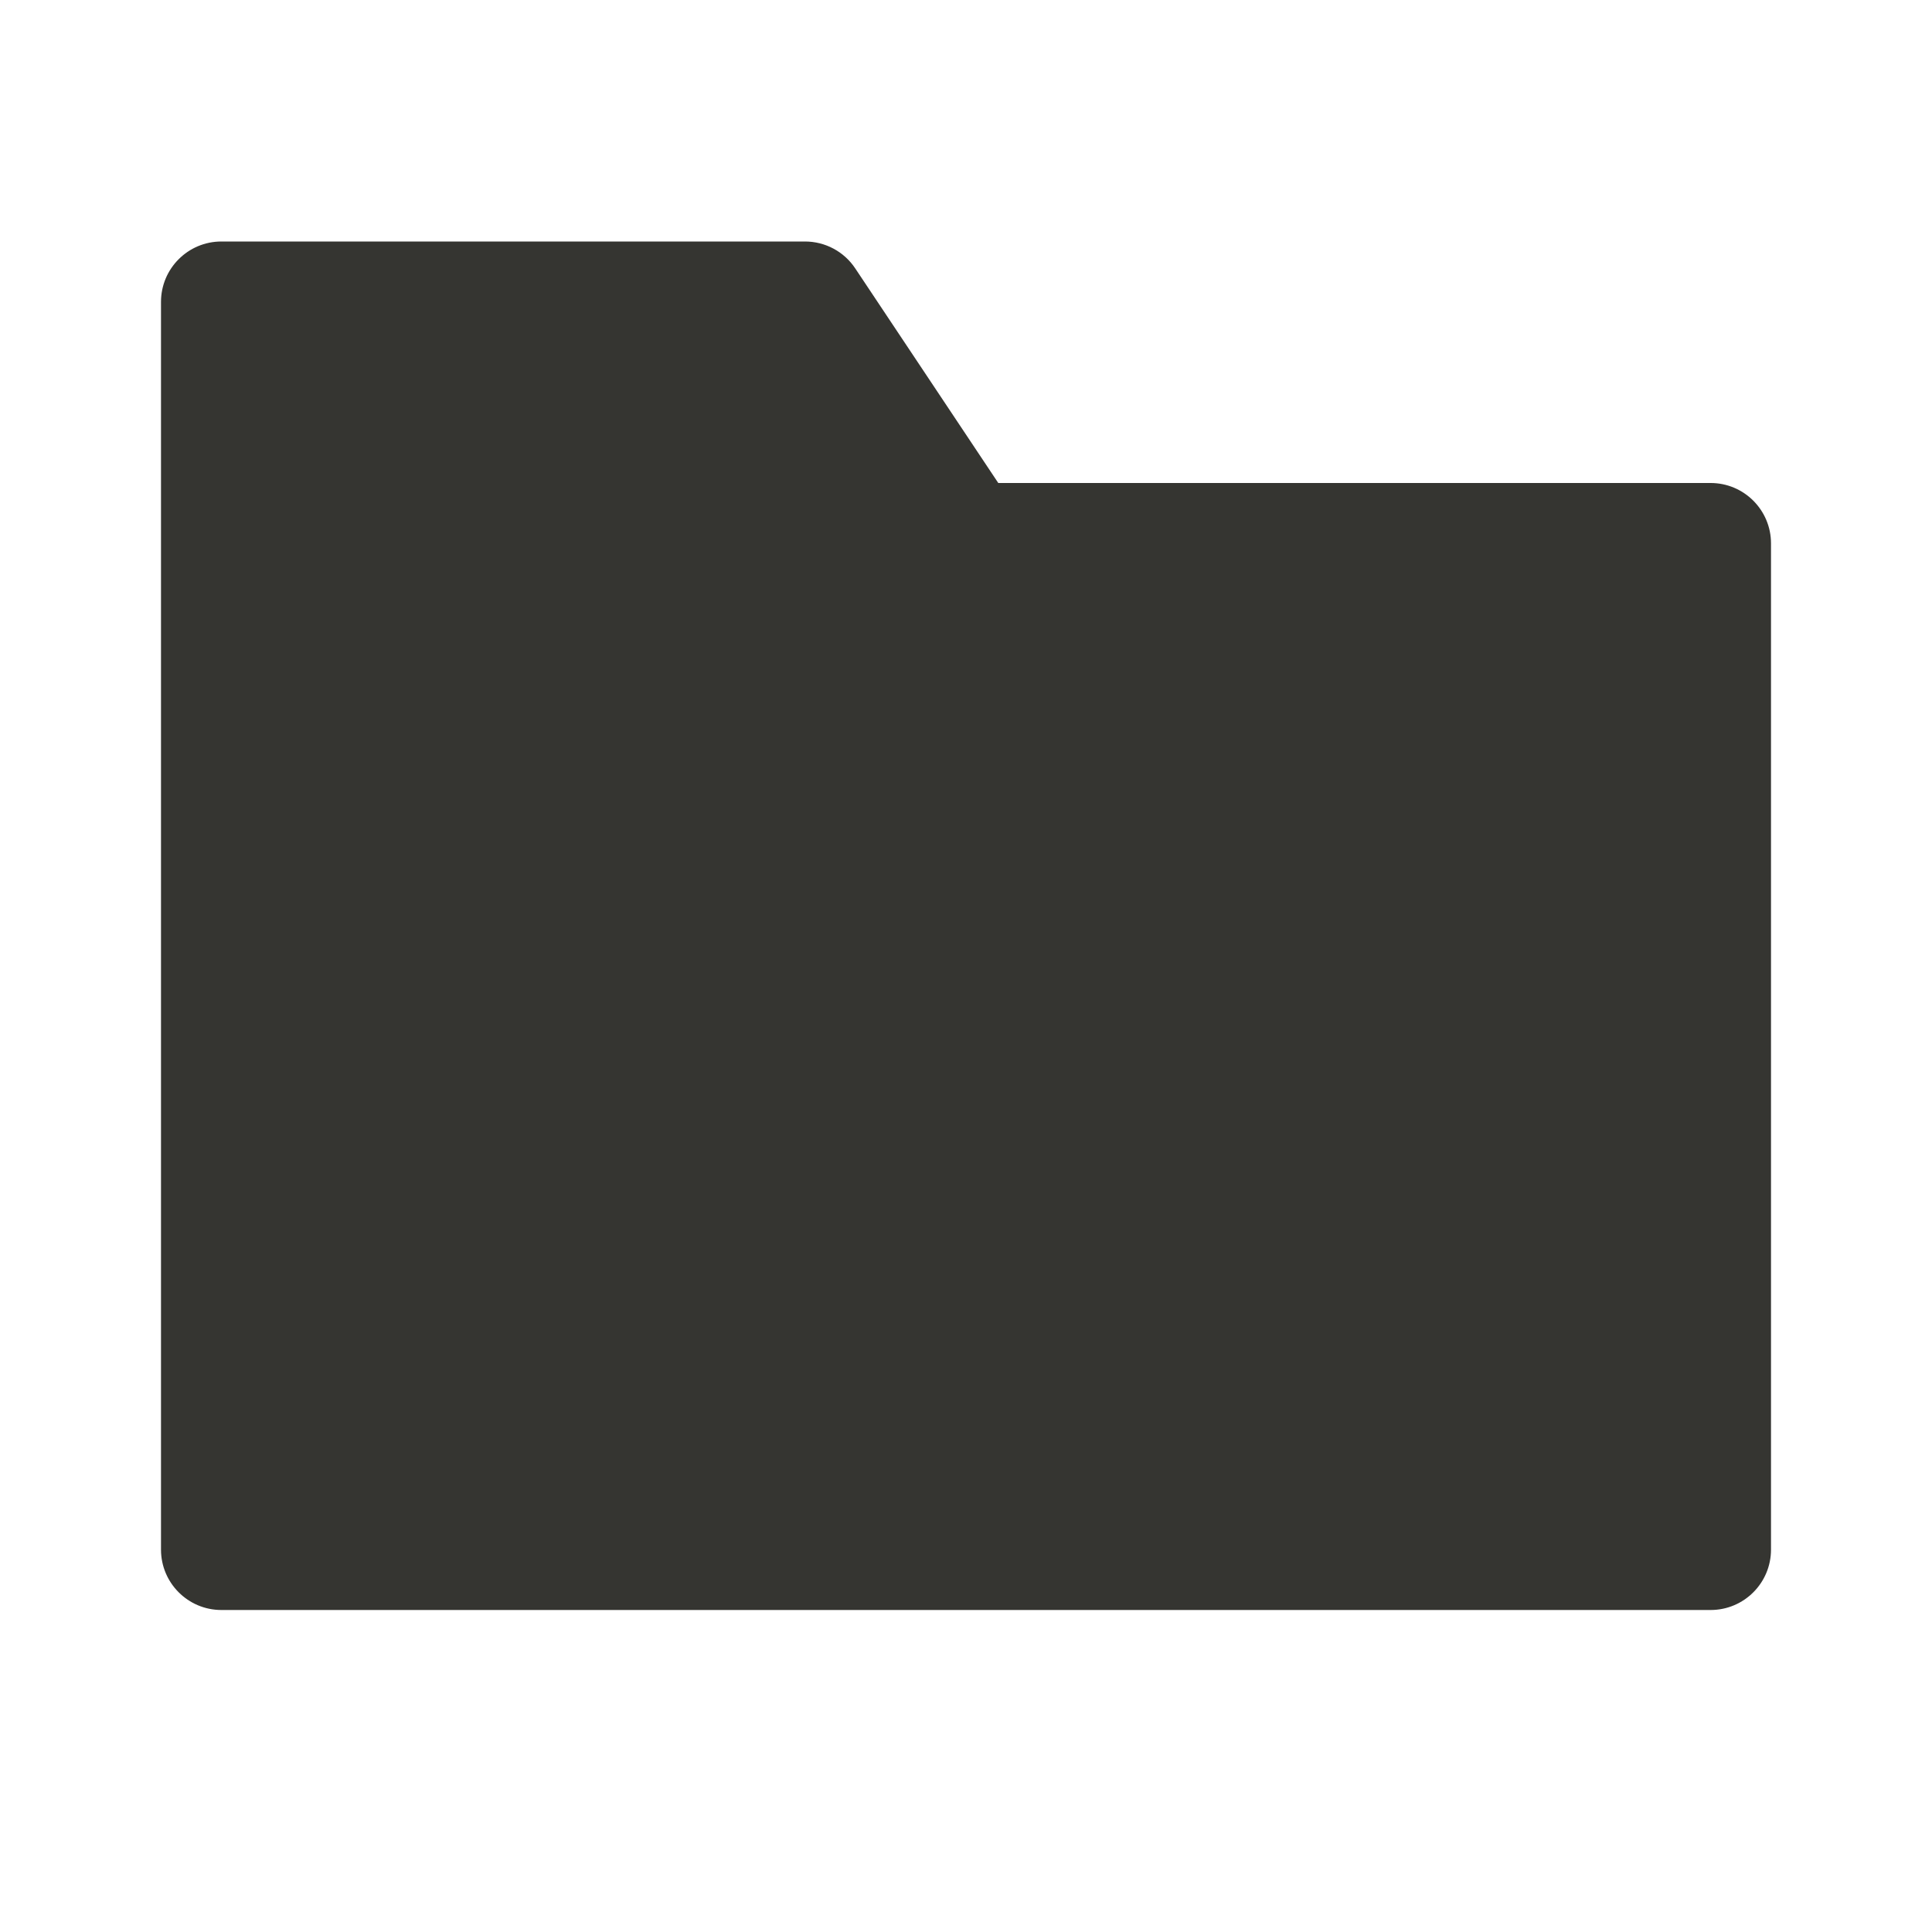 <svg width="24" height="24" viewBox="0 0 24 24" fill="none" xmlns="http://www.w3.org/2000/svg">
<path d="M2.75 3C2.336 3 2 3.336 2 3.75V19.25C2 19.664 2.336 20 2.75 20H21.25C21.664 20 22 19.664 22 19.25V6.75C22 6.336 21.664 6 21.25 6H12.401L10.624 3.334C10.485 3.125 10.251 3 10 3H2.75Z" fill="#353531"/>
</svg>
